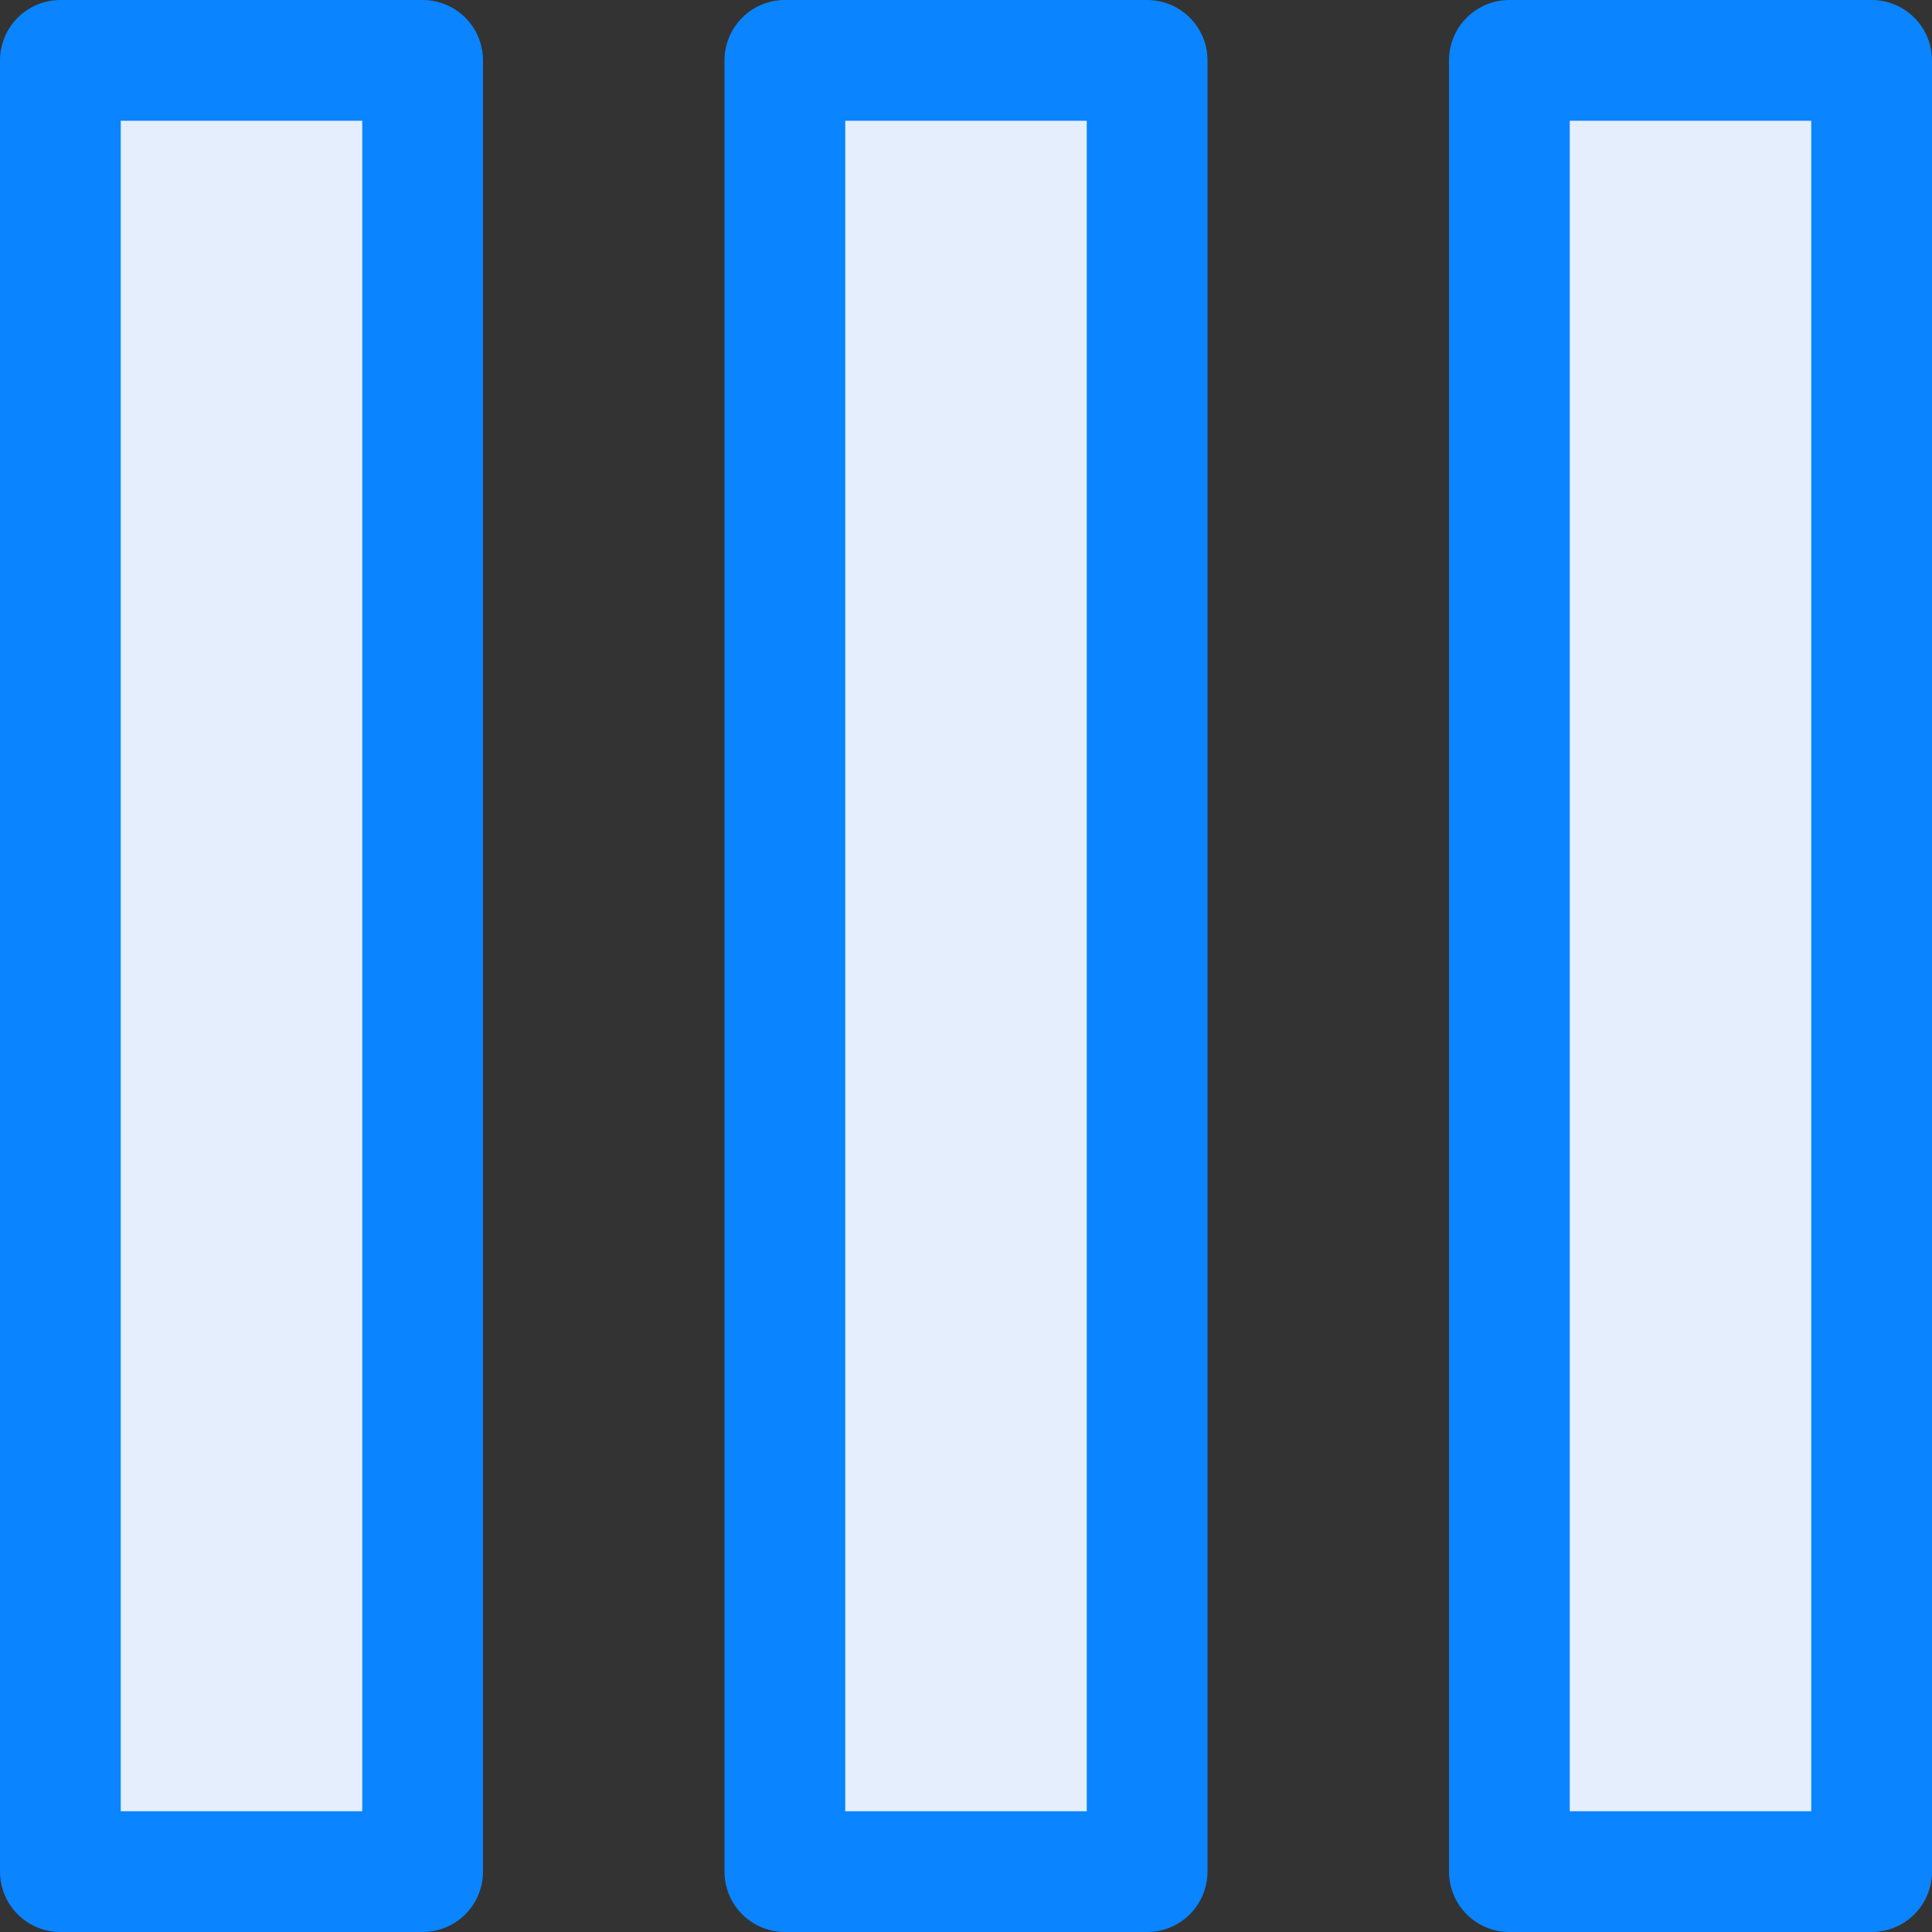 <svg viewBox="0 0 16 16" xmlns="http://www.w3.org/2000/svg" xmlns:xlink="http://www.w3.org/1999/xlink"><rect x="0" y="0" width="16" height="16" fill="#333333" stroke="none"/><linearGradient id="a" gradientUnits="userSpaceOnUse" x1="-30.924" x2="-30.924" y1="1.331" y2="-13.669"><stop offset="0" stop-color="#e5eefc"/><stop offset="1" stop-color="#fcfdff"/></linearGradient>
/&amp;gt;<path d="m.5.5v15h3v-15zm6 0v15h2.077.577.346v-15h-.346-.577zm6 0v15h1.846 1.154v-15h-1.154z" fill="url(#a)" stroke="#0a84ff" stroke-linejoin="round"/></svg>